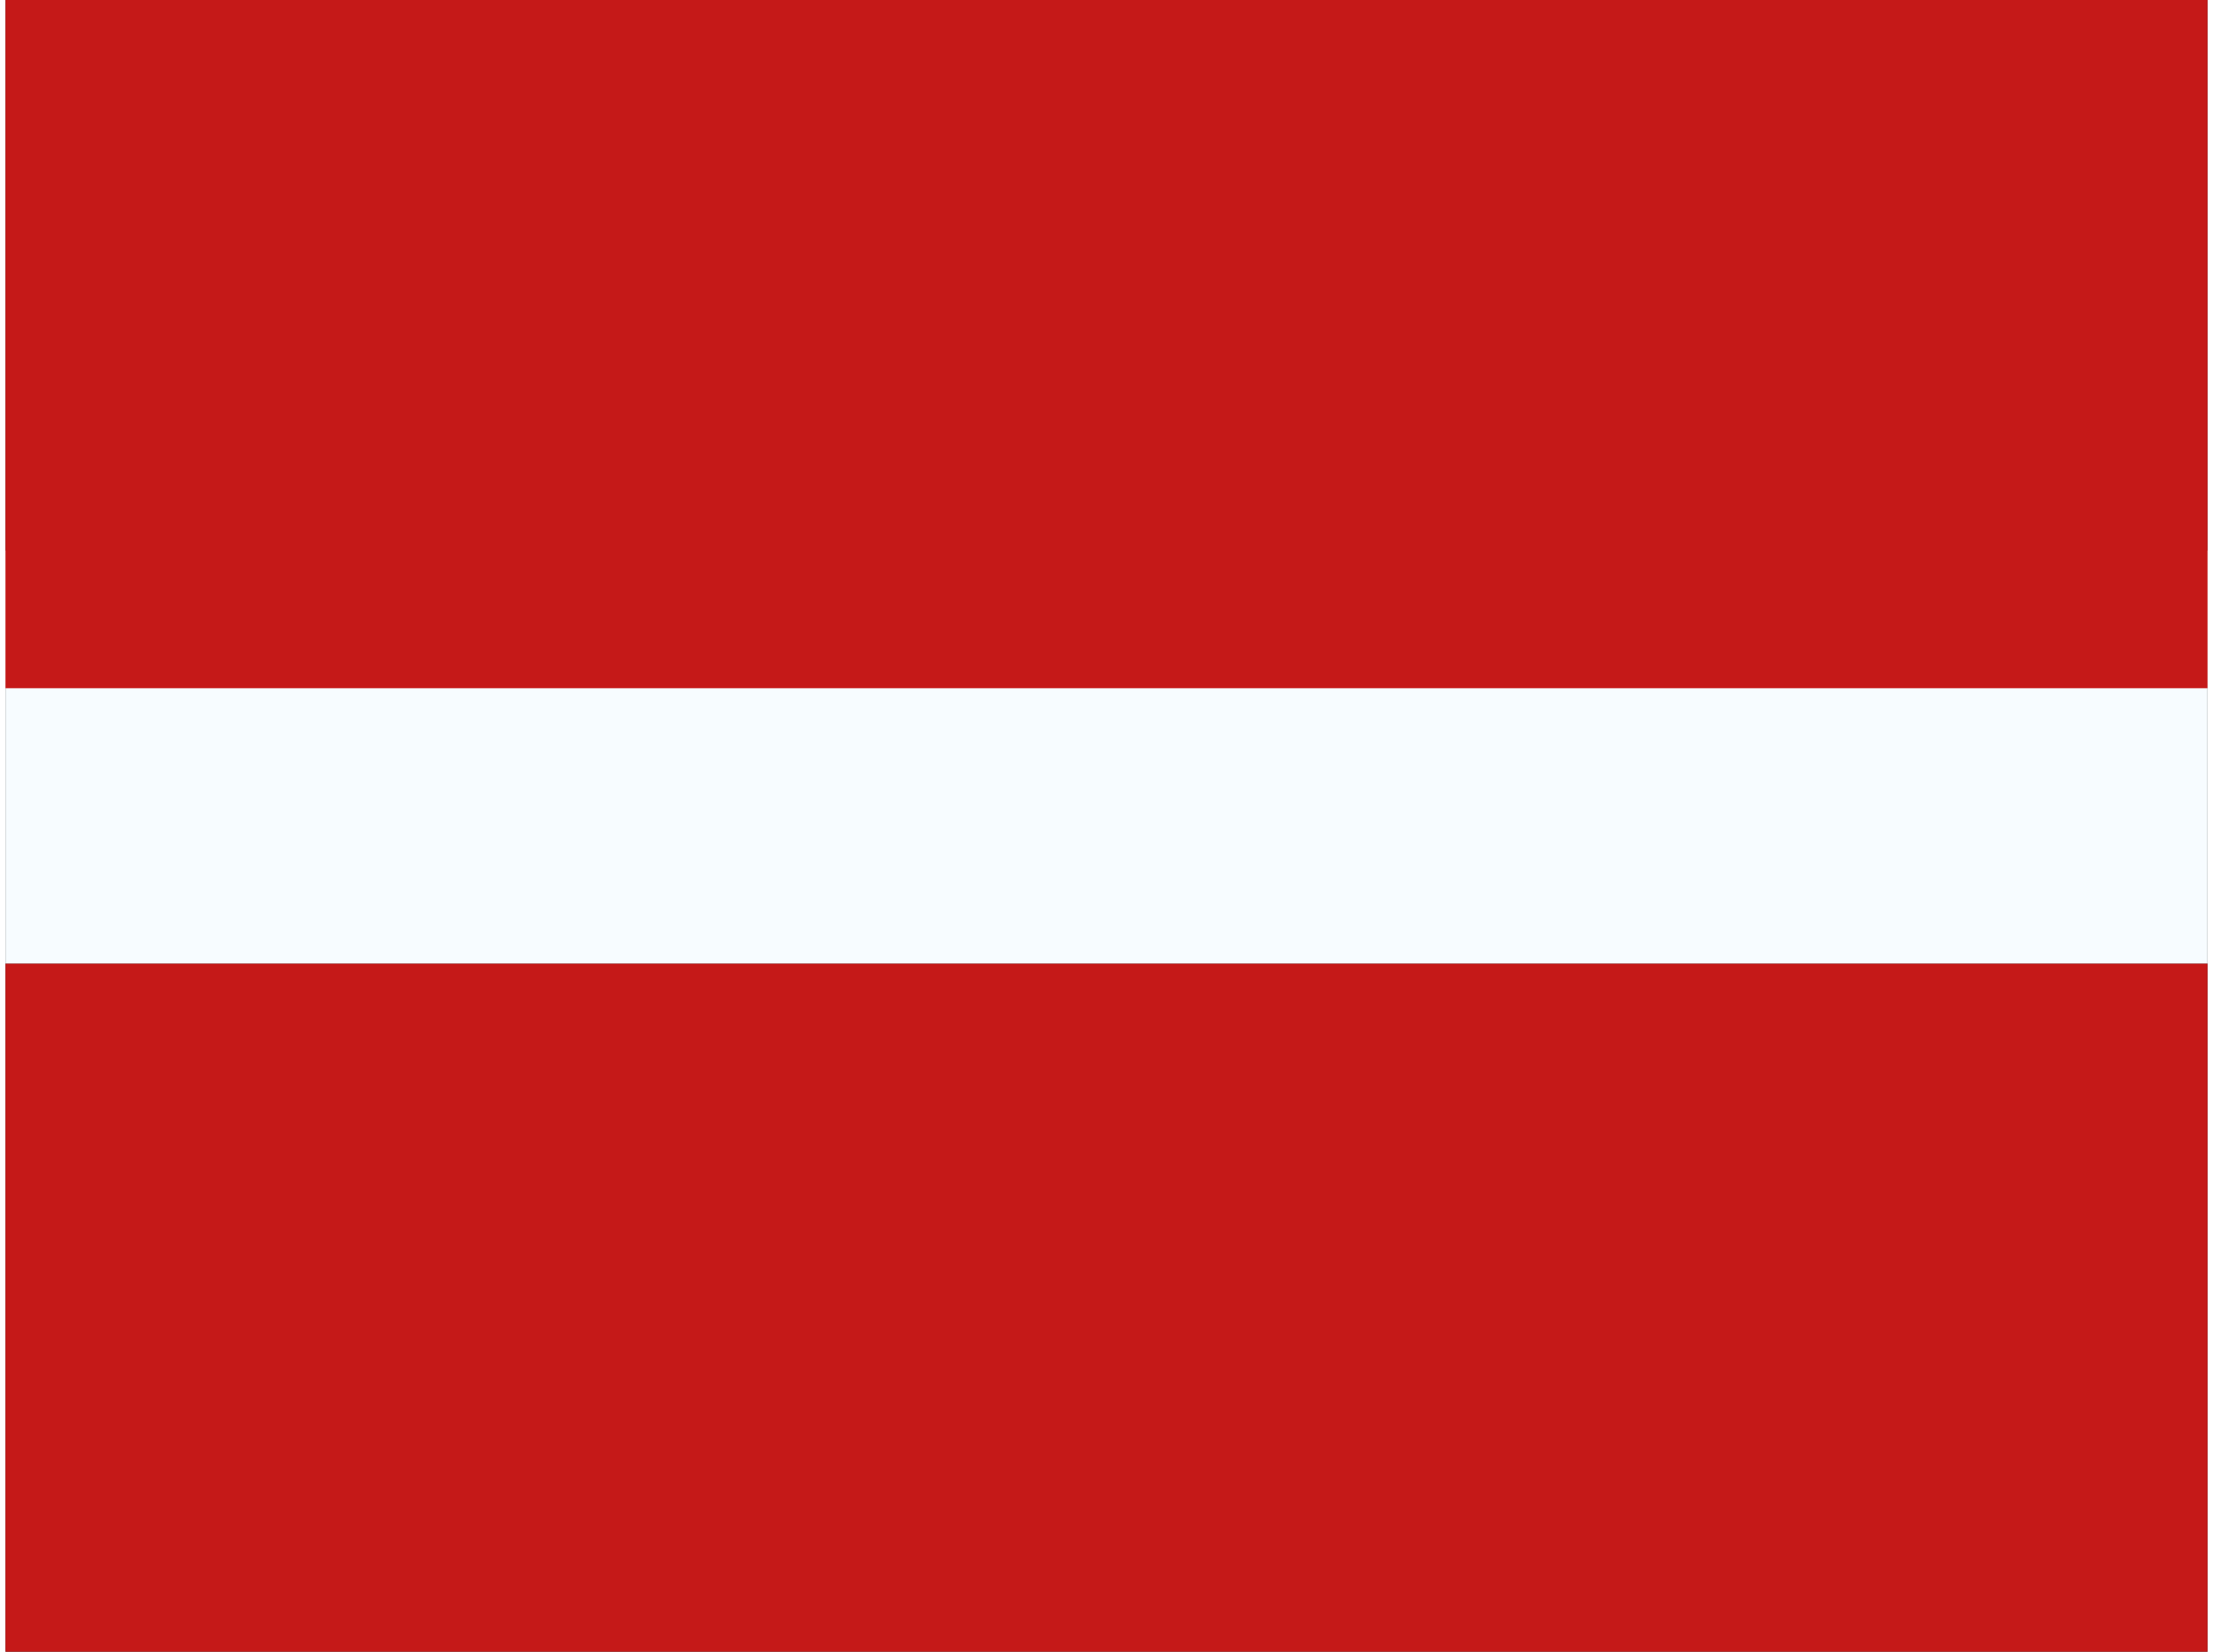 <svg xmlns="http://www.w3.org/2000/svg" width="1.34em" height="1em" viewBox="0 0 32 24"><rect x="0" y="0" width="32" height="24" fill="#333333" stroke="none"/><g fill="none" fill-rule="evenodd" clip-rule="evenodd"><path fill="#C51918" d="M0 14h32v10H0z"/><path fill="#F7FCFF" d="M0 8h32v6H0z"/><path fill="#C51918" d="M0 0h32v10H0z"/></g></svg>